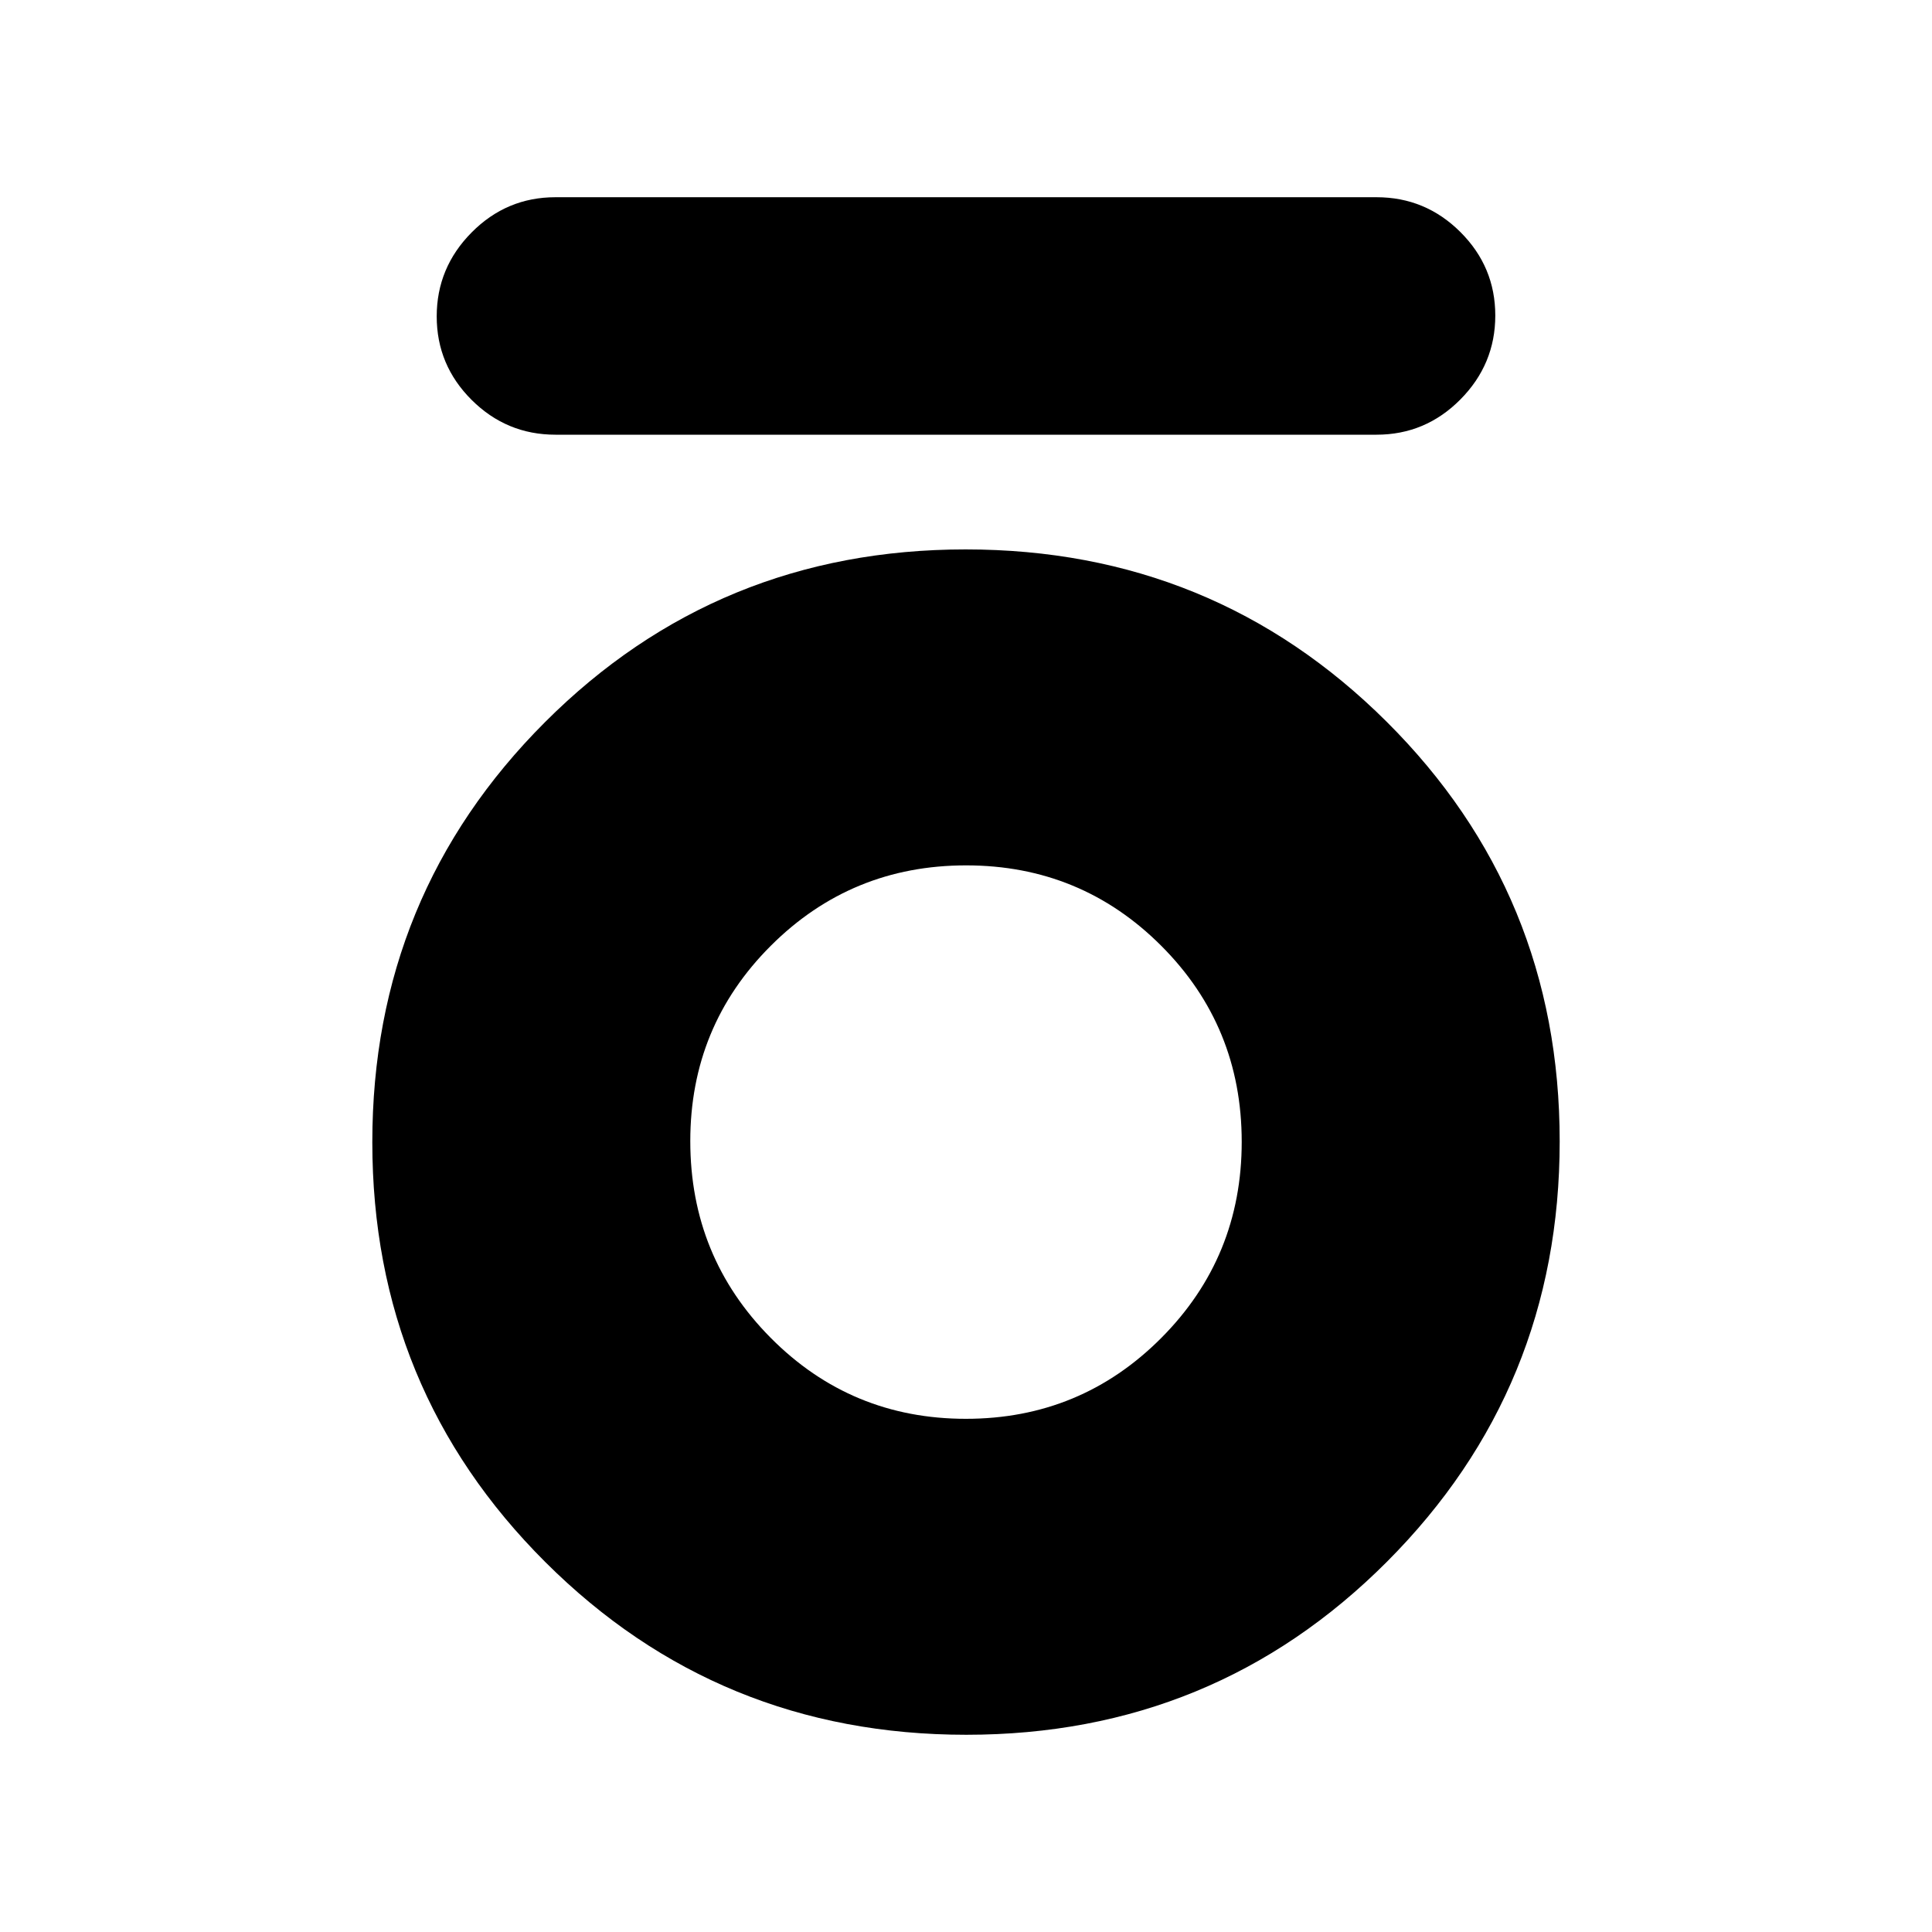 <svg xmlns="http://www.w3.org/2000/svg" height="20" viewBox="0 -960 960 960" width="20"><path d="M276-744q-24.3 0-41.65-17.289-17.35-17.29-17.35-41.5Q217-827 234.35-844.5T276-862h408q24.3 0 41.65 17.289 17.35 17.29 17.35 41.5Q743-779 725.65-761.5T684-744H276ZM480.189-98Q357-98 271-183.778q-86-85.779-86-208.673t85.811-208.722Q356.622-687 479.811-687T689-601.394q86 85.606 86 208.5T689.189-184q-85.811 86-209 86Zm-.248-157Q537-255 577-295.147t40-97.5Q617-450 577.059-490q-39.941-40-97-40T383-490.042Q343-450.083 343-393q0 57.5 39.941 97.75t97 40.25Z"/></svg>